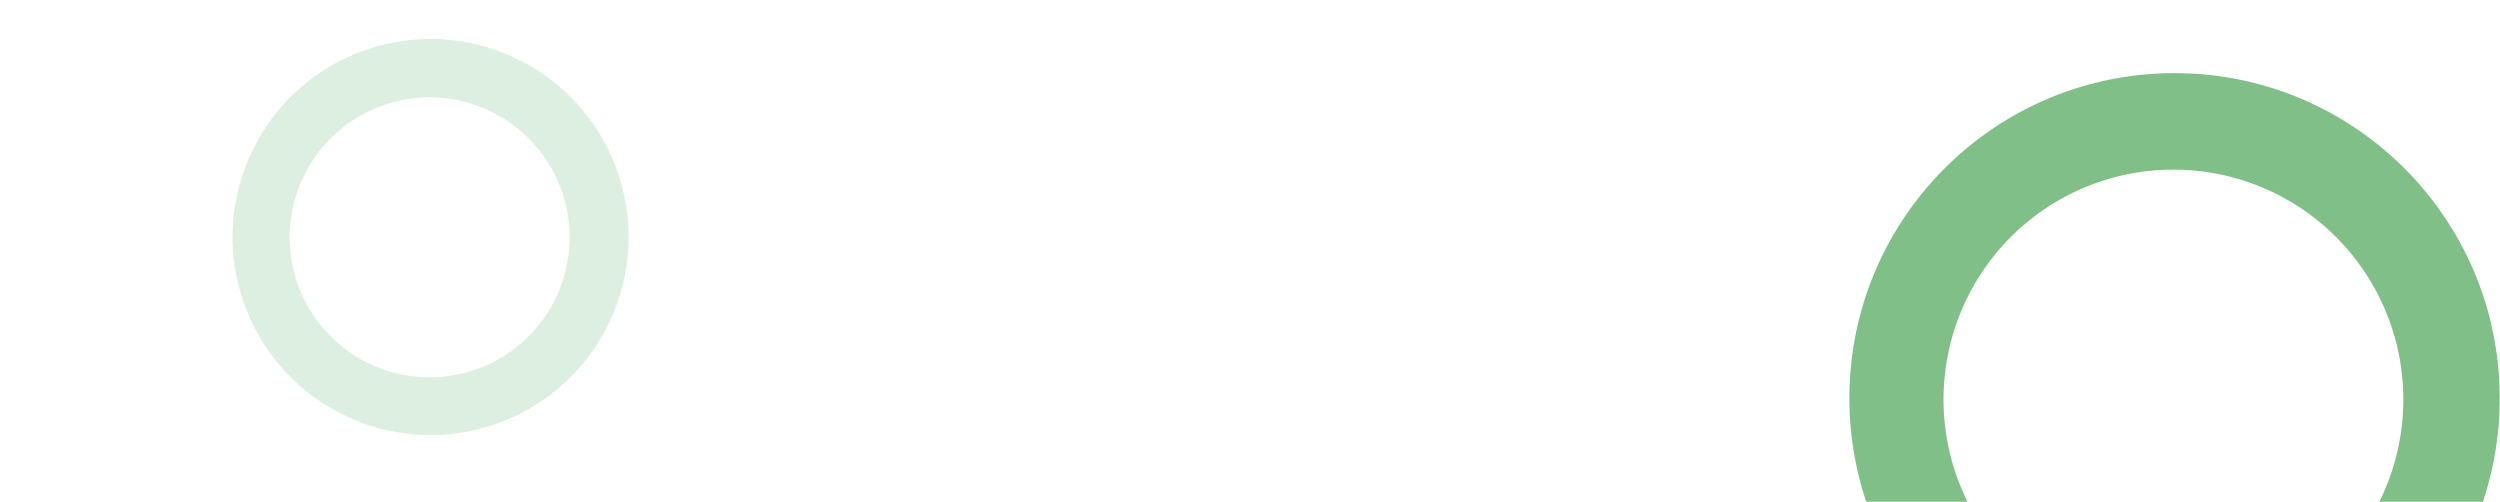 <svg xmlns="http://www.w3.org/2000/svg" xmlns:xlink="http://www.w3.org/1999/xlink" width="2425" height="487" viewBox="0 0 2425 487">
  <defs>
    <linearGradient id="linear-gradient" x1="-5.554" y1="-3.084" x2="-4.717" y2="-2.537" gradientUnits="objectBoundingBox">
      <stop offset="0" stop-color="#7ec396"/>
      <stop offset="0.471" stop-color="#77bf8e"/>
      <stop offset="1" stop-color="#6cba7f"/>
    </linearGradient>
    <linearGradient id="linear-gradient-2" x1="3.78" y1="1.831" x2="3.779" y2="1.829" gradientUnits="objectBoundingBox">
      <stop offset="0" stop-color="#6cba7f"/>
      <stop offset="0.38" stop-color="#66b677"/>
      <stop offset="0.97" stop-color="#56ab61"/>
      <stop offset="1" stop-color="#56ab60"/>
    </linearGradient>
  </defs>
  <g id="Group_342" data-name="Group 342" transform="translate(0 -7879)">
    <rect id="Rectangle_179" data-name="Rectangle 179" width="2425" height="487" transform="translate(0 7879)" fill="#fff"/>
    <path id="Path_442" data-name="Path 442" d="M903.958,197.605c47.806-94.677,9.806-210.179-84.868-257.982S608.912-70.183,561.109,24.494,551.3,234.67,645.979,282.473,856.155,292.279,903.958,197.605ZM610.422,50.144a135.786,135.786,0,1,1,60.009,182.413A135.787,135.787,0,0,1,610.422,50.144Z" transform="translate(-314.864 7997.871)" opacity="0.24" fill="url(#linear-gradient)"/>
    <path id="Path_437" data-name="Path 437" d="M1198.732,308.49c174.187,0,315.387,141.2,315.387,315.386a314.941,314.941,0,0,1-16.3,100.341H1397.38a223,223,0,1,0-399.491,0H899.631a315.393,315.393,0,0,1-16.3-100.341C883.33,449.689,1024.545,308.49,1198.732,308.49Z" transform="translate(910.587 7641.464)" opacity="0.75" fill="url(#linear-gradient-2)"/>
  </g>
</svg>
